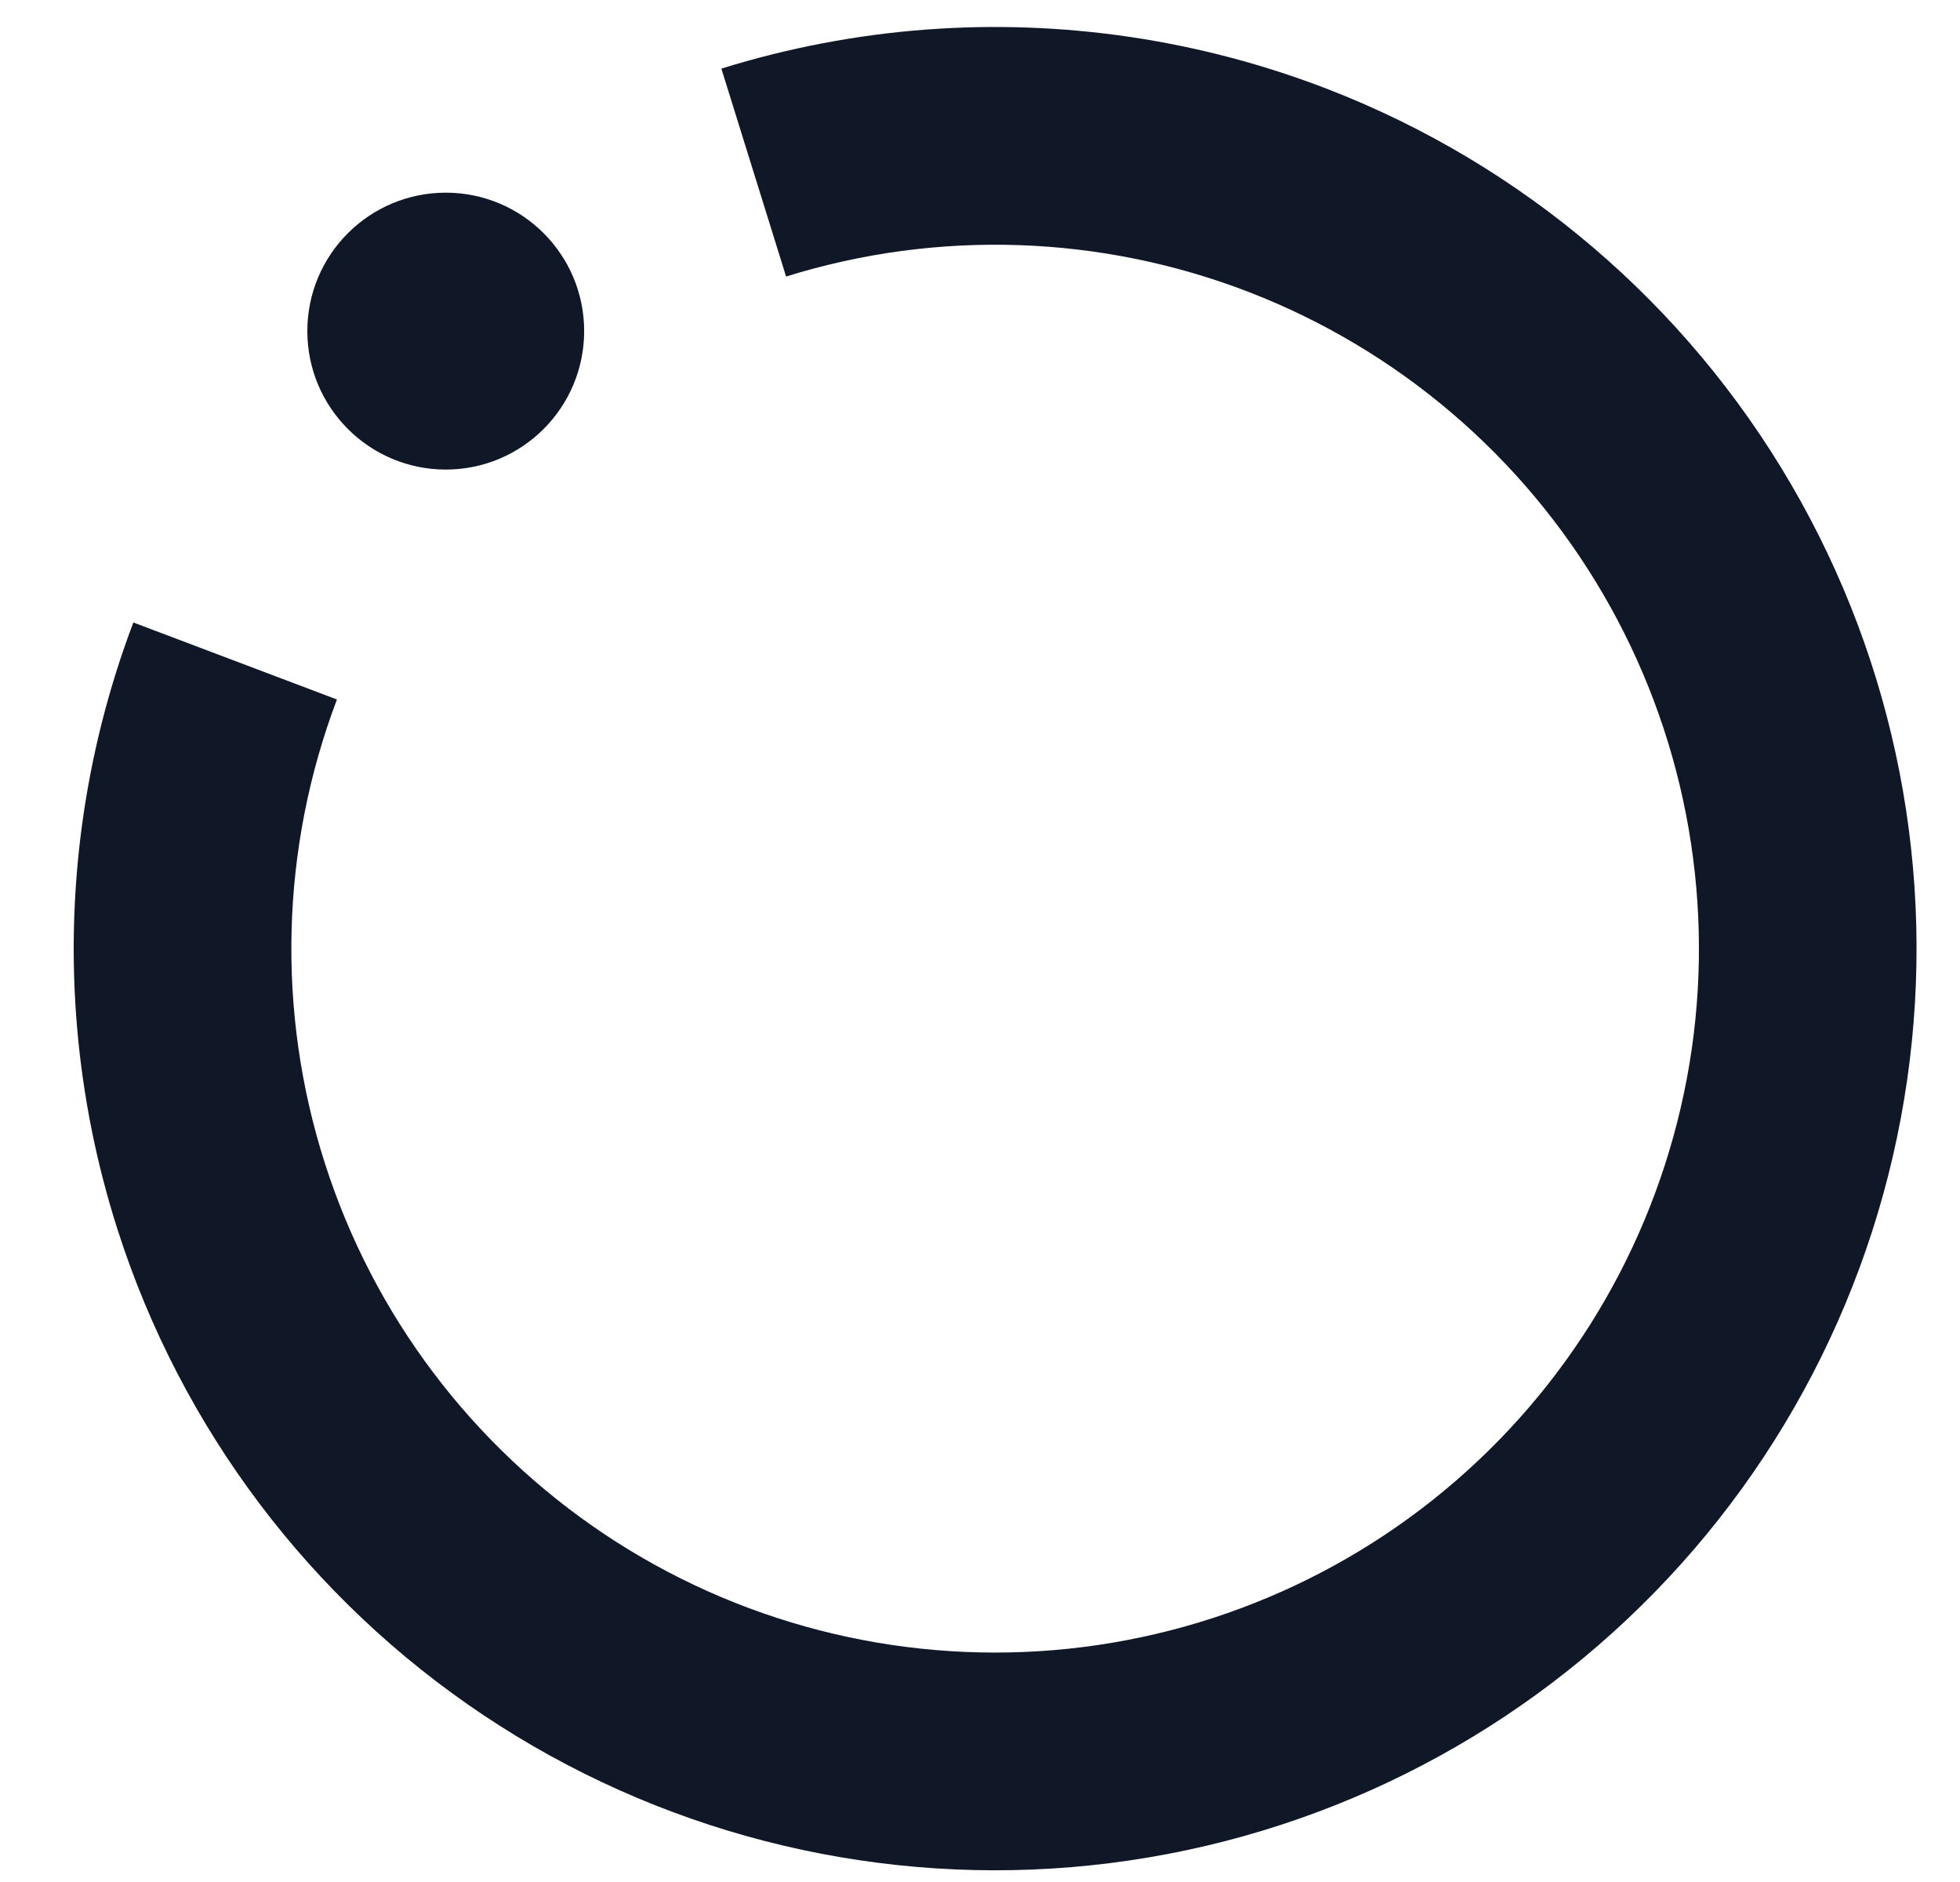 <svg width="25" height="24" viewBox="0 0 25 24" fill="none" xmlns="http://www.w3.org/2000/svg">
<path fill-rule="evenodd" clip-rule="evenodd" d="M4.145 14.838C3.525 12.905 3.579 10.82 4.297 8.922L4.297 8.92L4.173 8.873L1.825 7.985L1.701 7.938L1.7 7.941C1.383 8.777 1.166 9.641 1.047 10.516C0.813 12.241 0.963 14.007 1.501 15.685C2.312 18.216 3.957 20.397 6.168 21.873C8.378 23.348 11.023 24.031 13.671 23.81C16.32 23.589 18.815 22.476 20.75 20.654C22.685 18.833 23.945 16.409 24.325 13.778C24.705 11.148 24.183 8.467 22.843 6.172C21.503 3.876 19.424 2.103 16.947 1.141C15.304 0.504 13.55 0.247 11.815 0.377C10.933 0.443 10.056 0.609 9.201 0.875L9.241 1.003L9.987 3.399L10.026 3.526L10.028 3.526C11.965 2.923 14.05 2.995 15.942 3.729C17.834 4.464 19.422 5.818 20.445 7.571C21.469 9.324 21.868 11.372 21.578 13.381C21.287 15.39 20.325 17.242 18.847 18.633C17.369 20.025 15.463 20.874 13.44 21.043C11.418 21.212 9.397 20.691 7.709 19.564C6.021 18.437 4.764 16.771 4.145 14.838ZM5.686 5.988C6.661 5.988 7.451 5.197 7.451 4.222C7.451 3.247 6.661 2.457 5.686 2.457C4.711 2.457 3.92 3.247 3.92 4.222C3.92 5.197 4.711 5.988 5.686 5.988Z" fill="#101828"/>
</svg>

